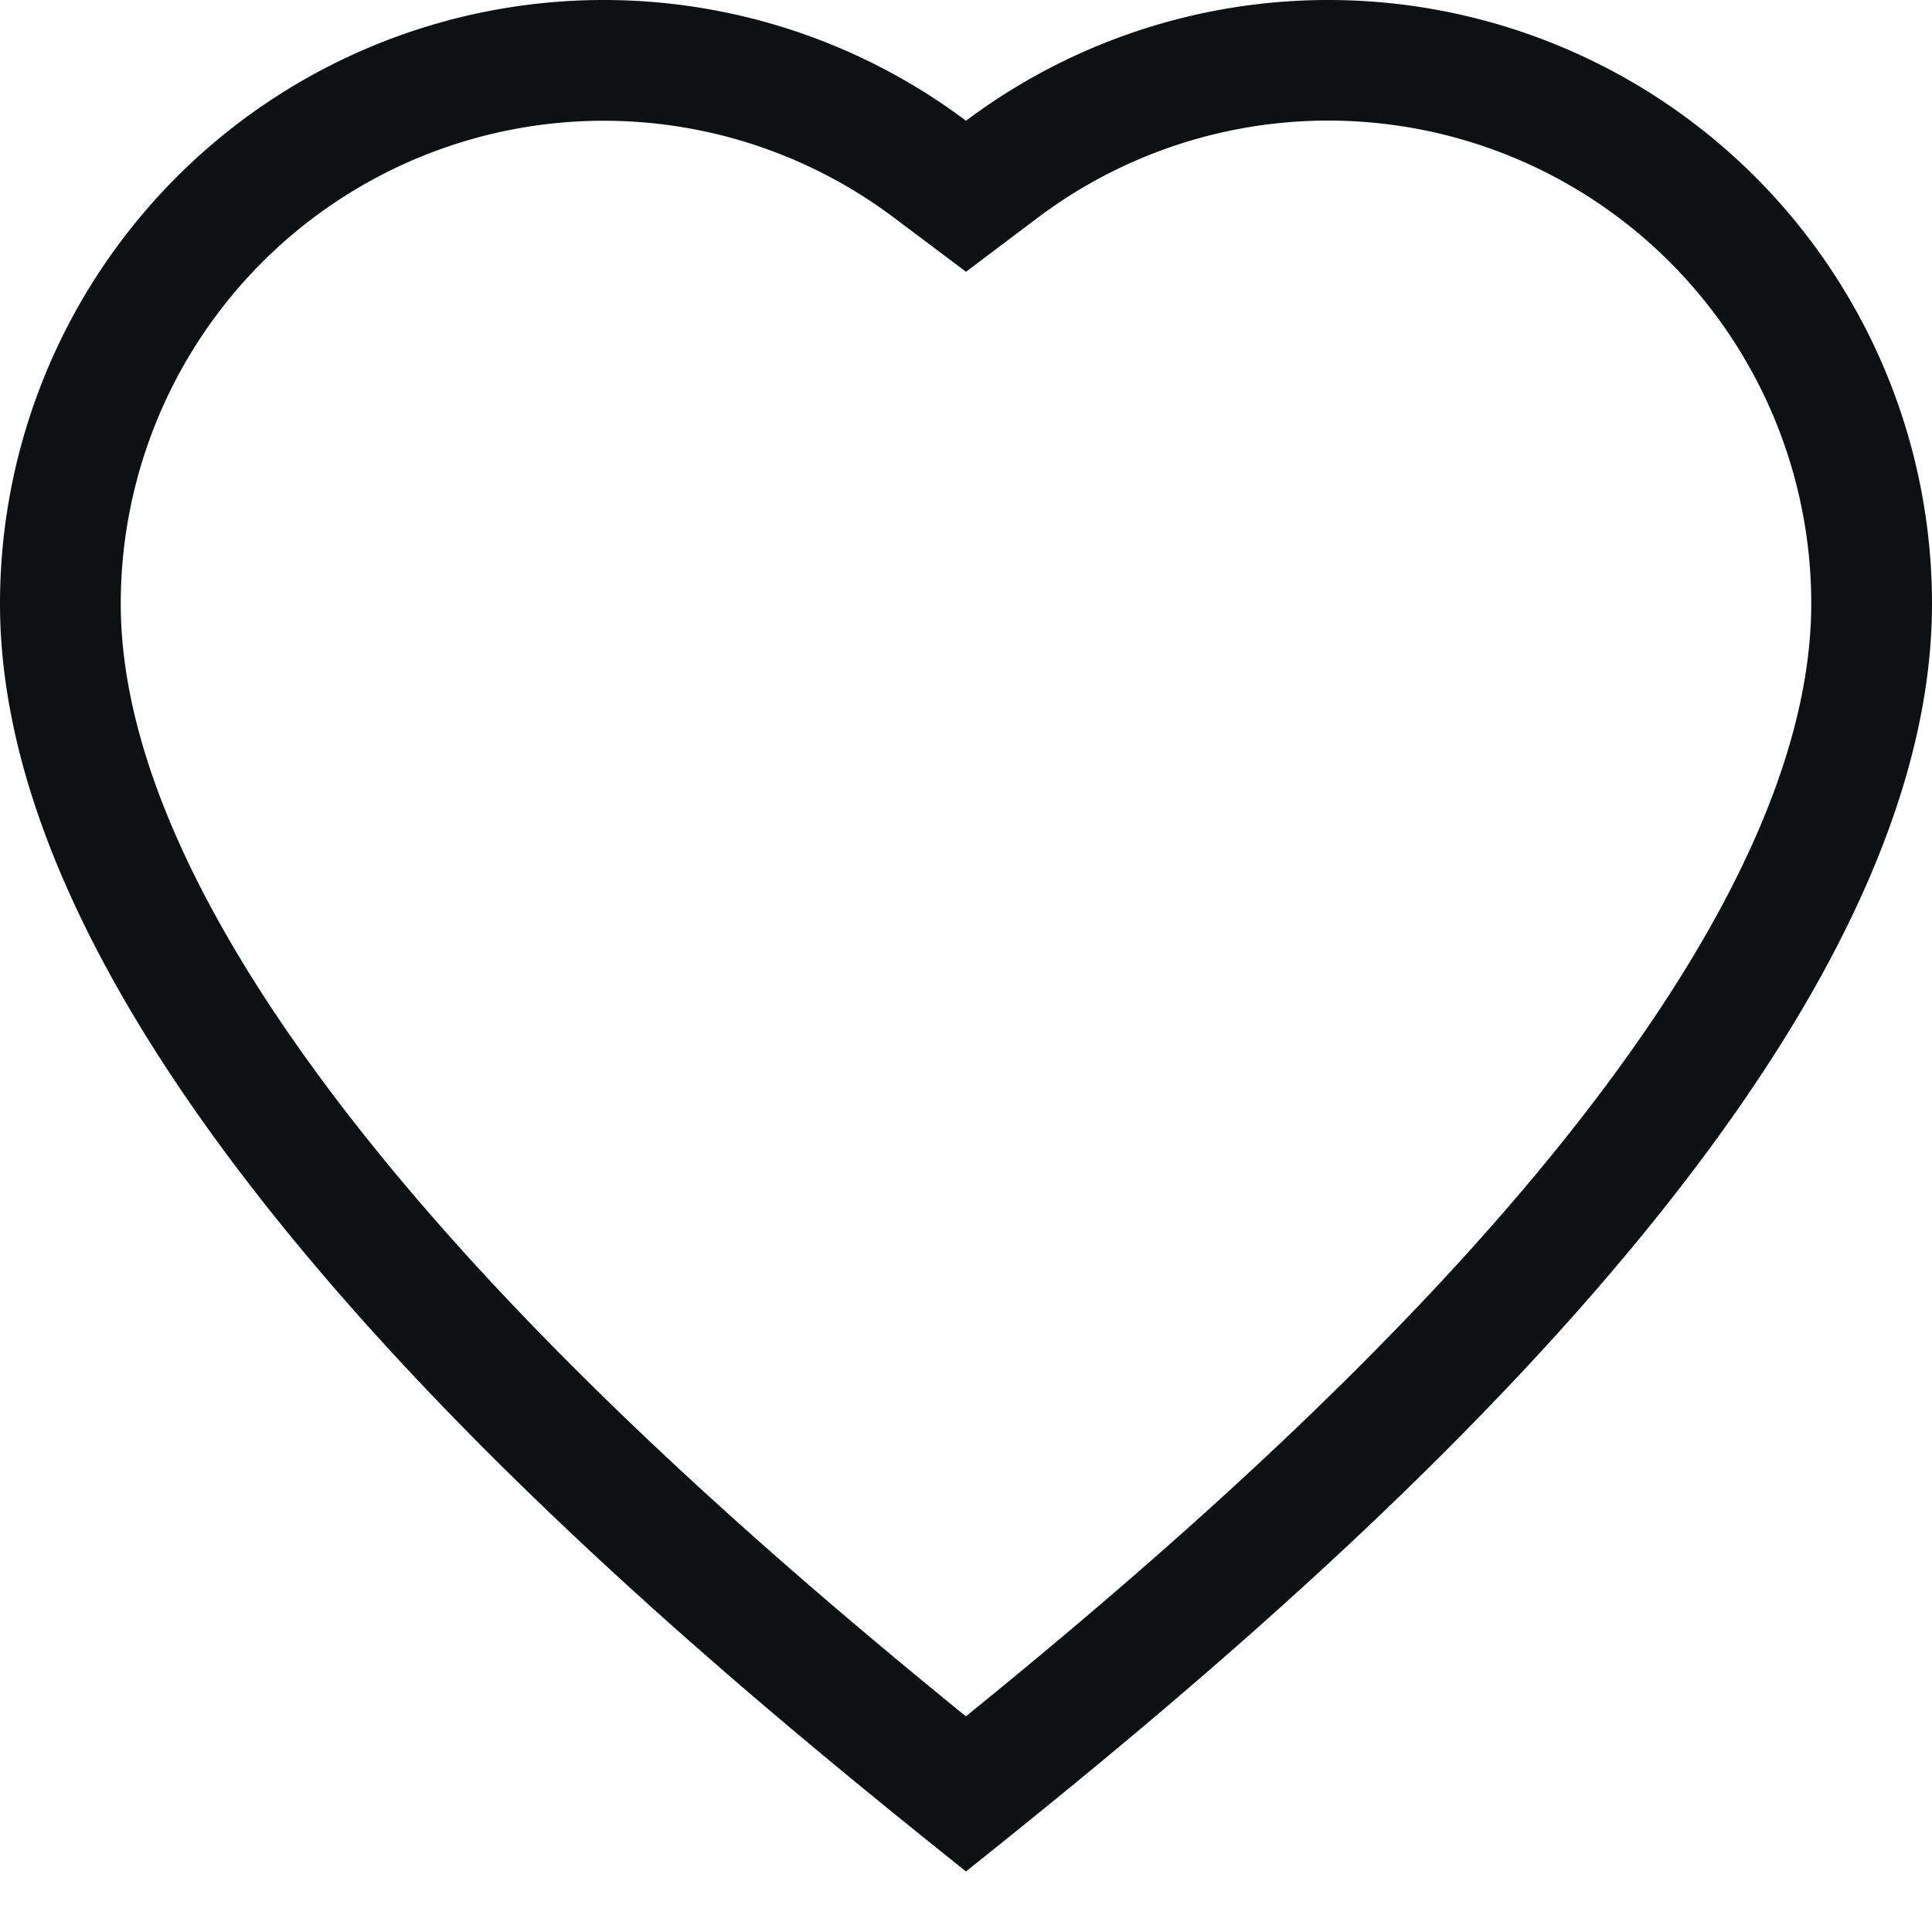 <svg xmlns="http://www.w3.org/2000/svg" fill="none" viewBox="0 0 12 12"><path fill="#0E1011" fill-rule="evenodd" d="M6.001 11.623C7.878 10.123 12 6.749 12 3.75a3.75 3.75 0 0 0-6-3 3.75 3.75 0 0 0-6 3c0 3 4.124 6.374 6 7.874L6 11.623ZM6 10.661c-.913-.742-2.114-1.767-3.146-2.913C1.601 6.355.75 4.947.75 3.75a3 3 0 0 1 4.8-2.4l.45.338.45-.339a3 3 0 0 1 4.8 2.4c0 1.198-.85 2.606-2.104 3.999C8.114 8.894 6.913 9.919 6 10.66Z" clip-rule="evenodd"/></svg>